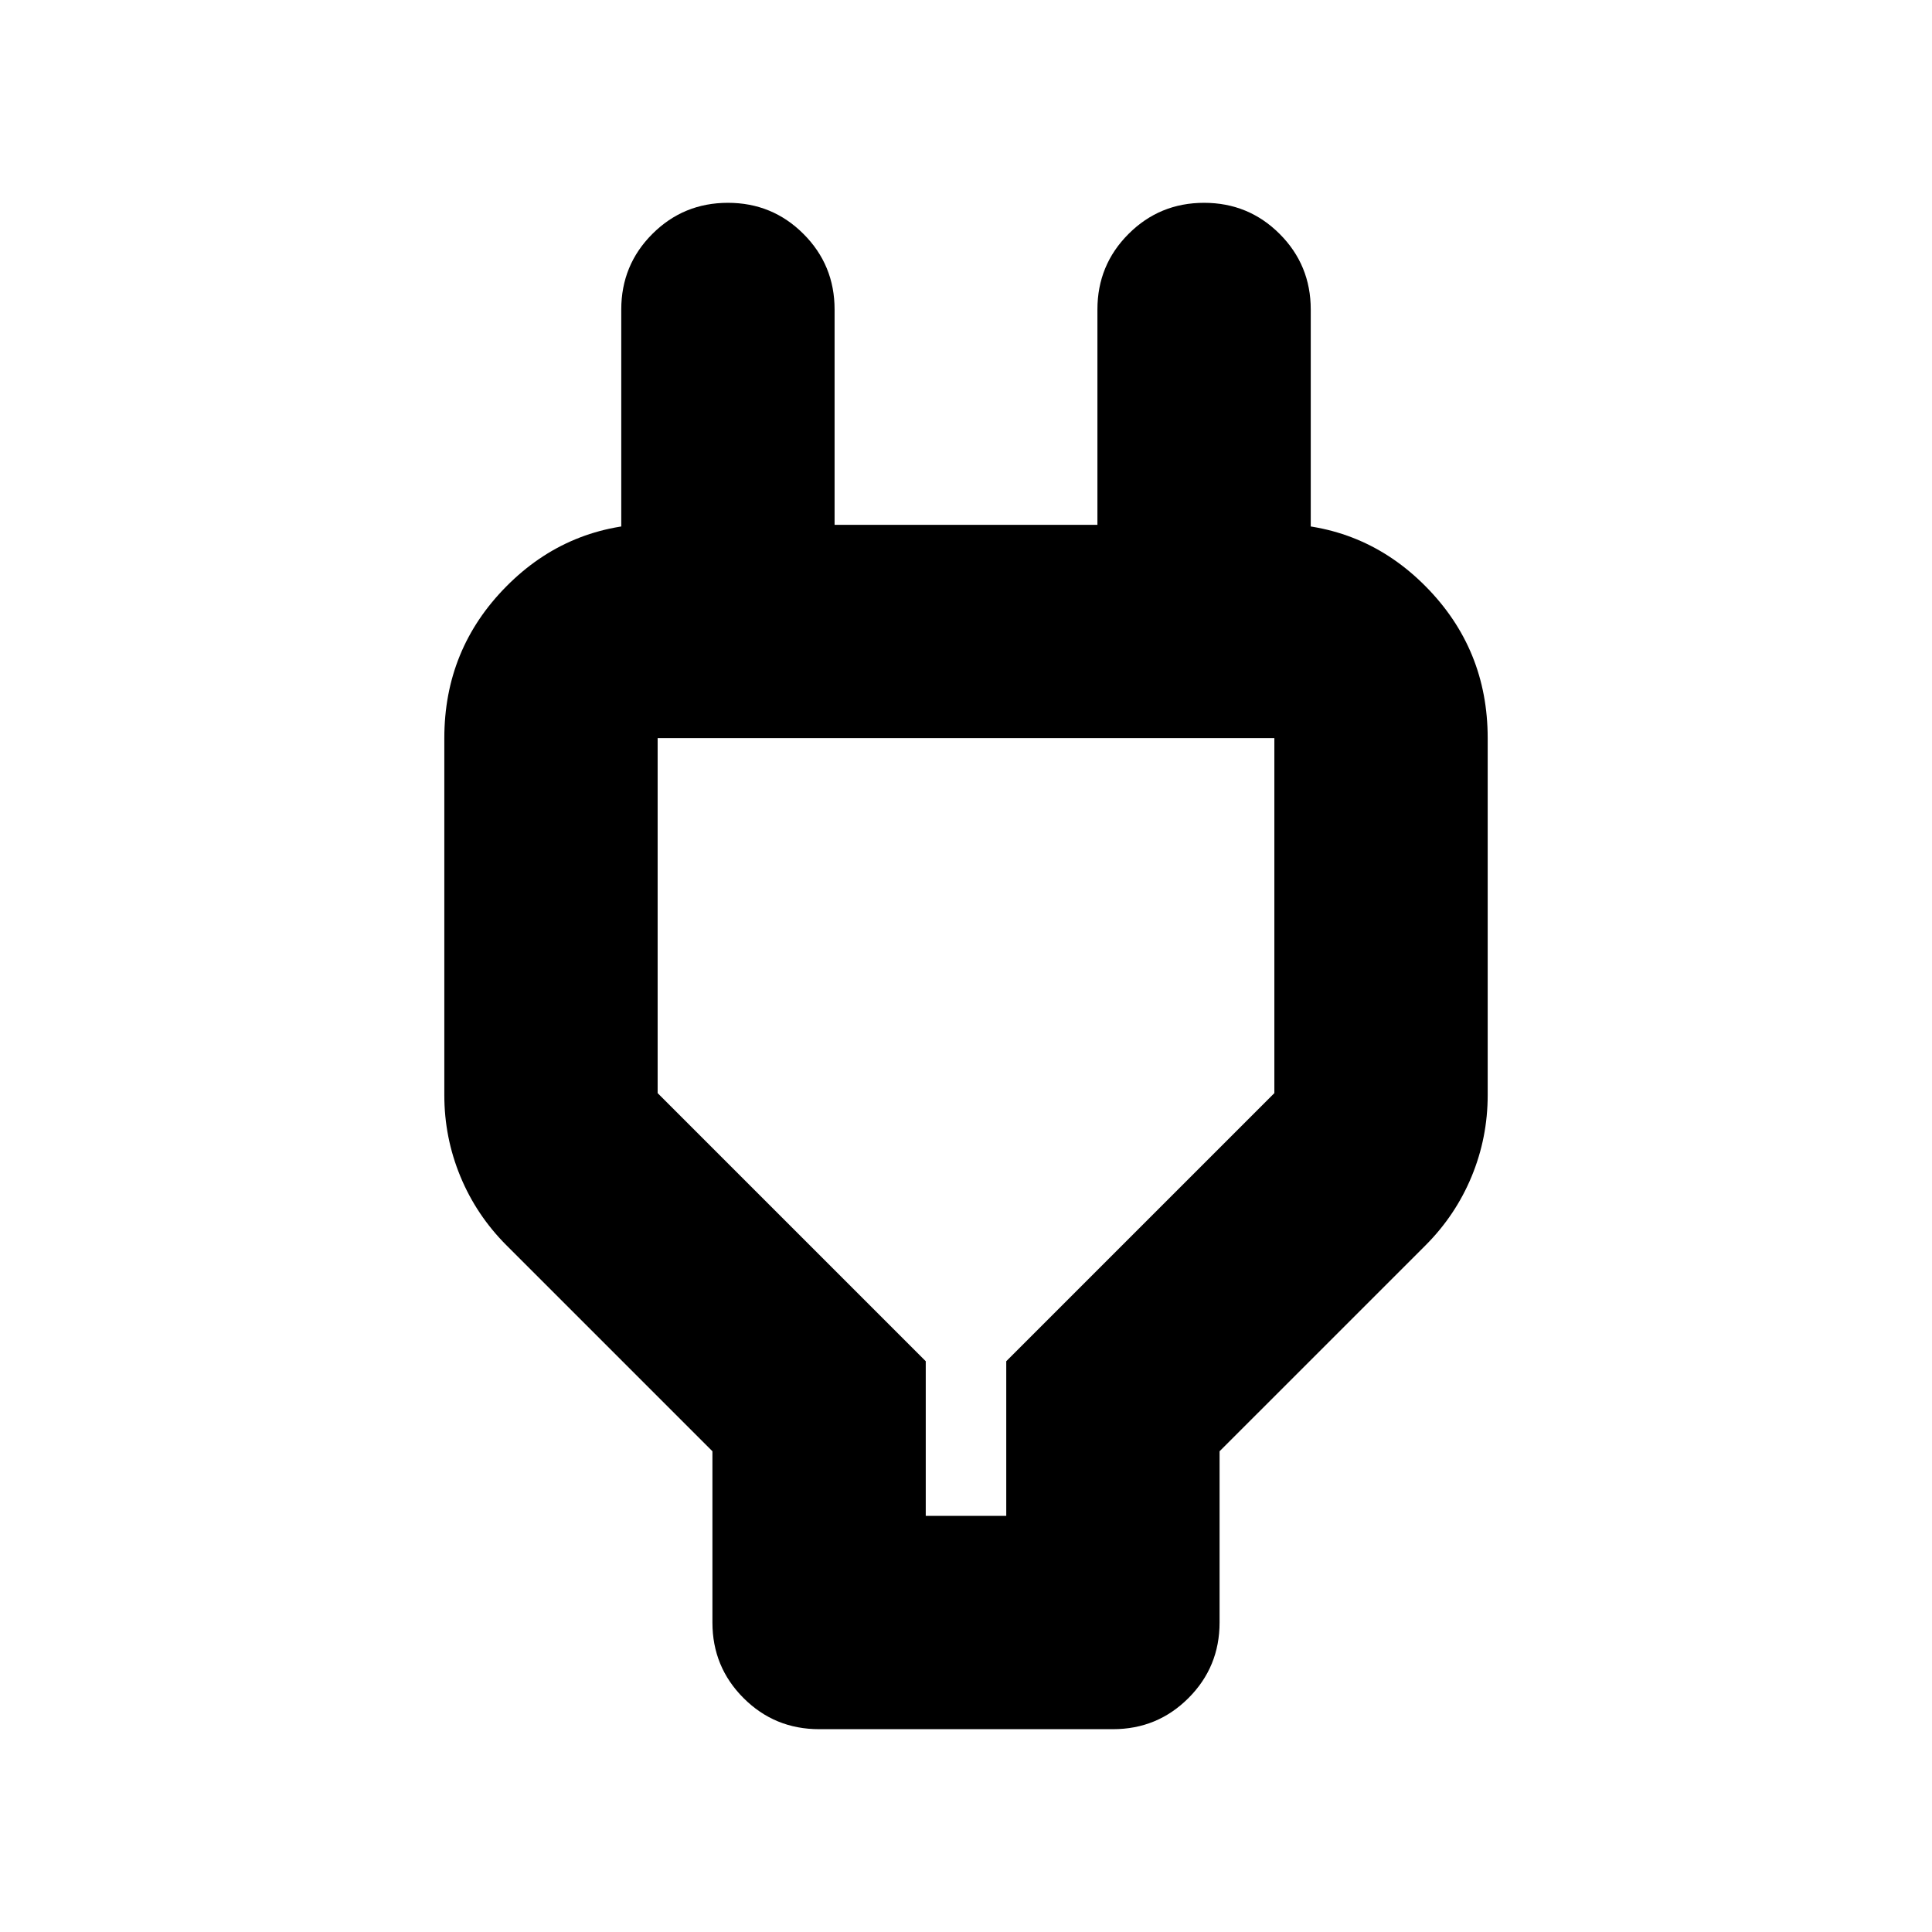 <svg xmlns="http://www.w3.org/2000/svg" height="24" viewBox="0 -960 960 960" width="24"><path d="M460-206.78h40v-76.83l133.22-133.22v-176.39H326.78v176.39L460-283.61v76.83Zm-106 53v-85.09l-102.3-102.3q-14.96-14.96-22.94-34.26-7.98-19.31-7.98-40.4v-177.39q0-44.3 30.85-75.43 30.85-31.13 75.15-31.13h34.92l-53 52.43v-158.87q0-22.08 15.45-37.54 15.46-15.46 37.55-15.46 22.08 0 37.54 15.46t15.46 37.54v107h130.6v-107q0-22.08 15.46-37.54t37.54-15.46q22.09 0 37.55 15.46 15.45 15.46 15.45 37.54v158.87l-53-52.43h34.92q44.3 0 75.15 31.13 30.85 31.13 30.85 75.43v177.39q0 21.09-7.98 40.4-7.98 19.3-22.94 34.26L606-238.87v85.09q0 22.08-15.46 37.54-15.45 15.46-37.54 15.46H407q-22.09 0-37.54-15.46Q354-131.7 354-153.78ZM480-400Z"/></svg>